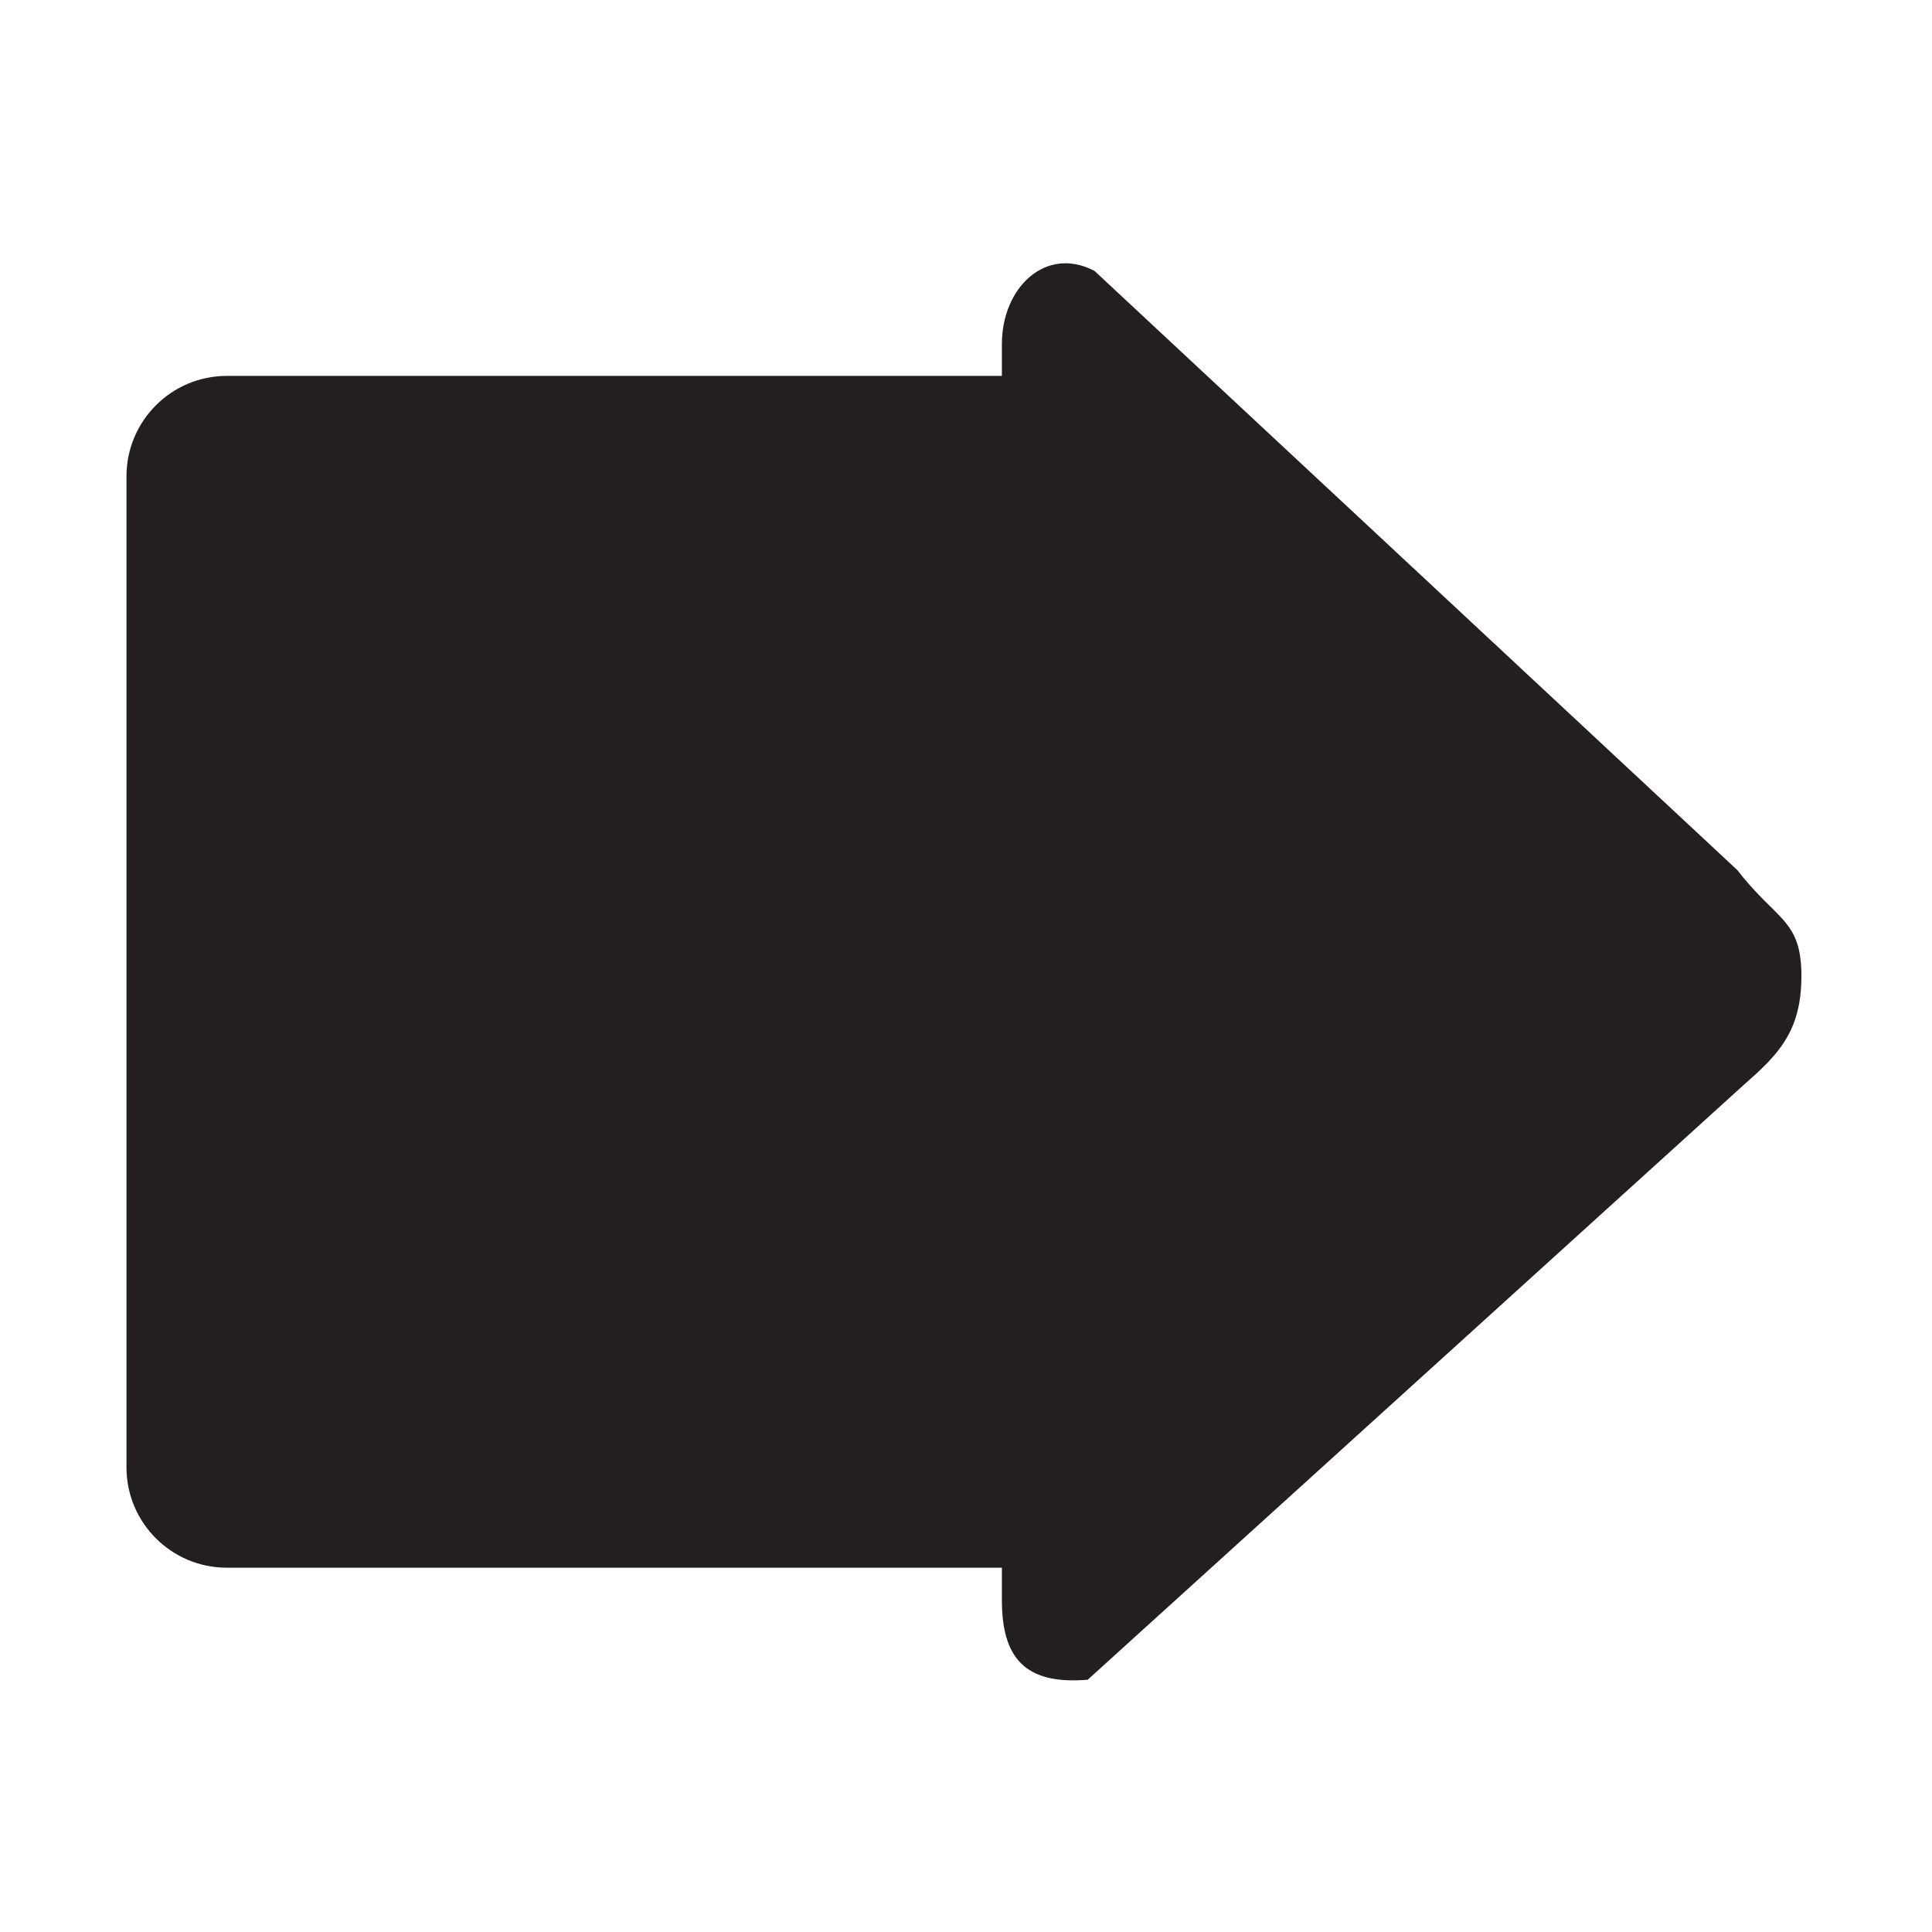 <?xml version="1.0" encoding="UTF-8" standalone="no"?>
<svg
   xmlns:dc="http://purl.org/dc/elements/1.1/"
   xmlns:cc="http://creativecommons.org/ns#"
   xmlns:rdf="http://www.w3.org/1999/02/22-rdf-syntax-ns#"
   xmlns:svg="http://www.w3.org/2000/svg"
   xmlns="http://www.w3.org/2000/svg"
   viewBox="0 0 450 450"
   height="450"
   width="450"
   xml:space="preserve"
   version="1.1"
   id="svg2"><defs
     id="defs6"><clipPath
       id="clipPath16"
       clipPathUnits="userSpaceOnUse"><path
         id="path18"
         d="M 0,360 360,360 360,0 0,0 0,360 Z" /></clipPath></defs><g
     transform="matrix(1.25,0,0,-1.25,0,450)"
     id="g10"><g
       id="g12"><g
         clip-path="url(#clipPath16)"
         id="g14"><g
           transform="translate(335.667,178.148)"
           id="g20"><path
             id="path22"
             style="fill:#231f20;fill-opacity:1;fill-rule:nonzero;stroke:none"
             d="m 0,0 c 0,-5.282 -1.123,-8.976 -3.04,-12.039 -1.894,-3.065 -4.58,-5.516 -7.715,-8.275 l -122.234,-110.827 c -11.899,-1.005 -15.99,4.301 -15.99,14.844 l 0,6.031 -144.418,0 c -10.333,0 -18.702,8.37 -18.702,18.702 l 0,184.672 c 0,10.309 8.369,18.701 18.702,18.701 l 144.418,0 0,5.938 c 0,10.543 8.182,18.373 17.251,13.628 L -11.923,19.706 C -4.652,10.286 0,10.543 0,0" /></g></g></g></g></svg>